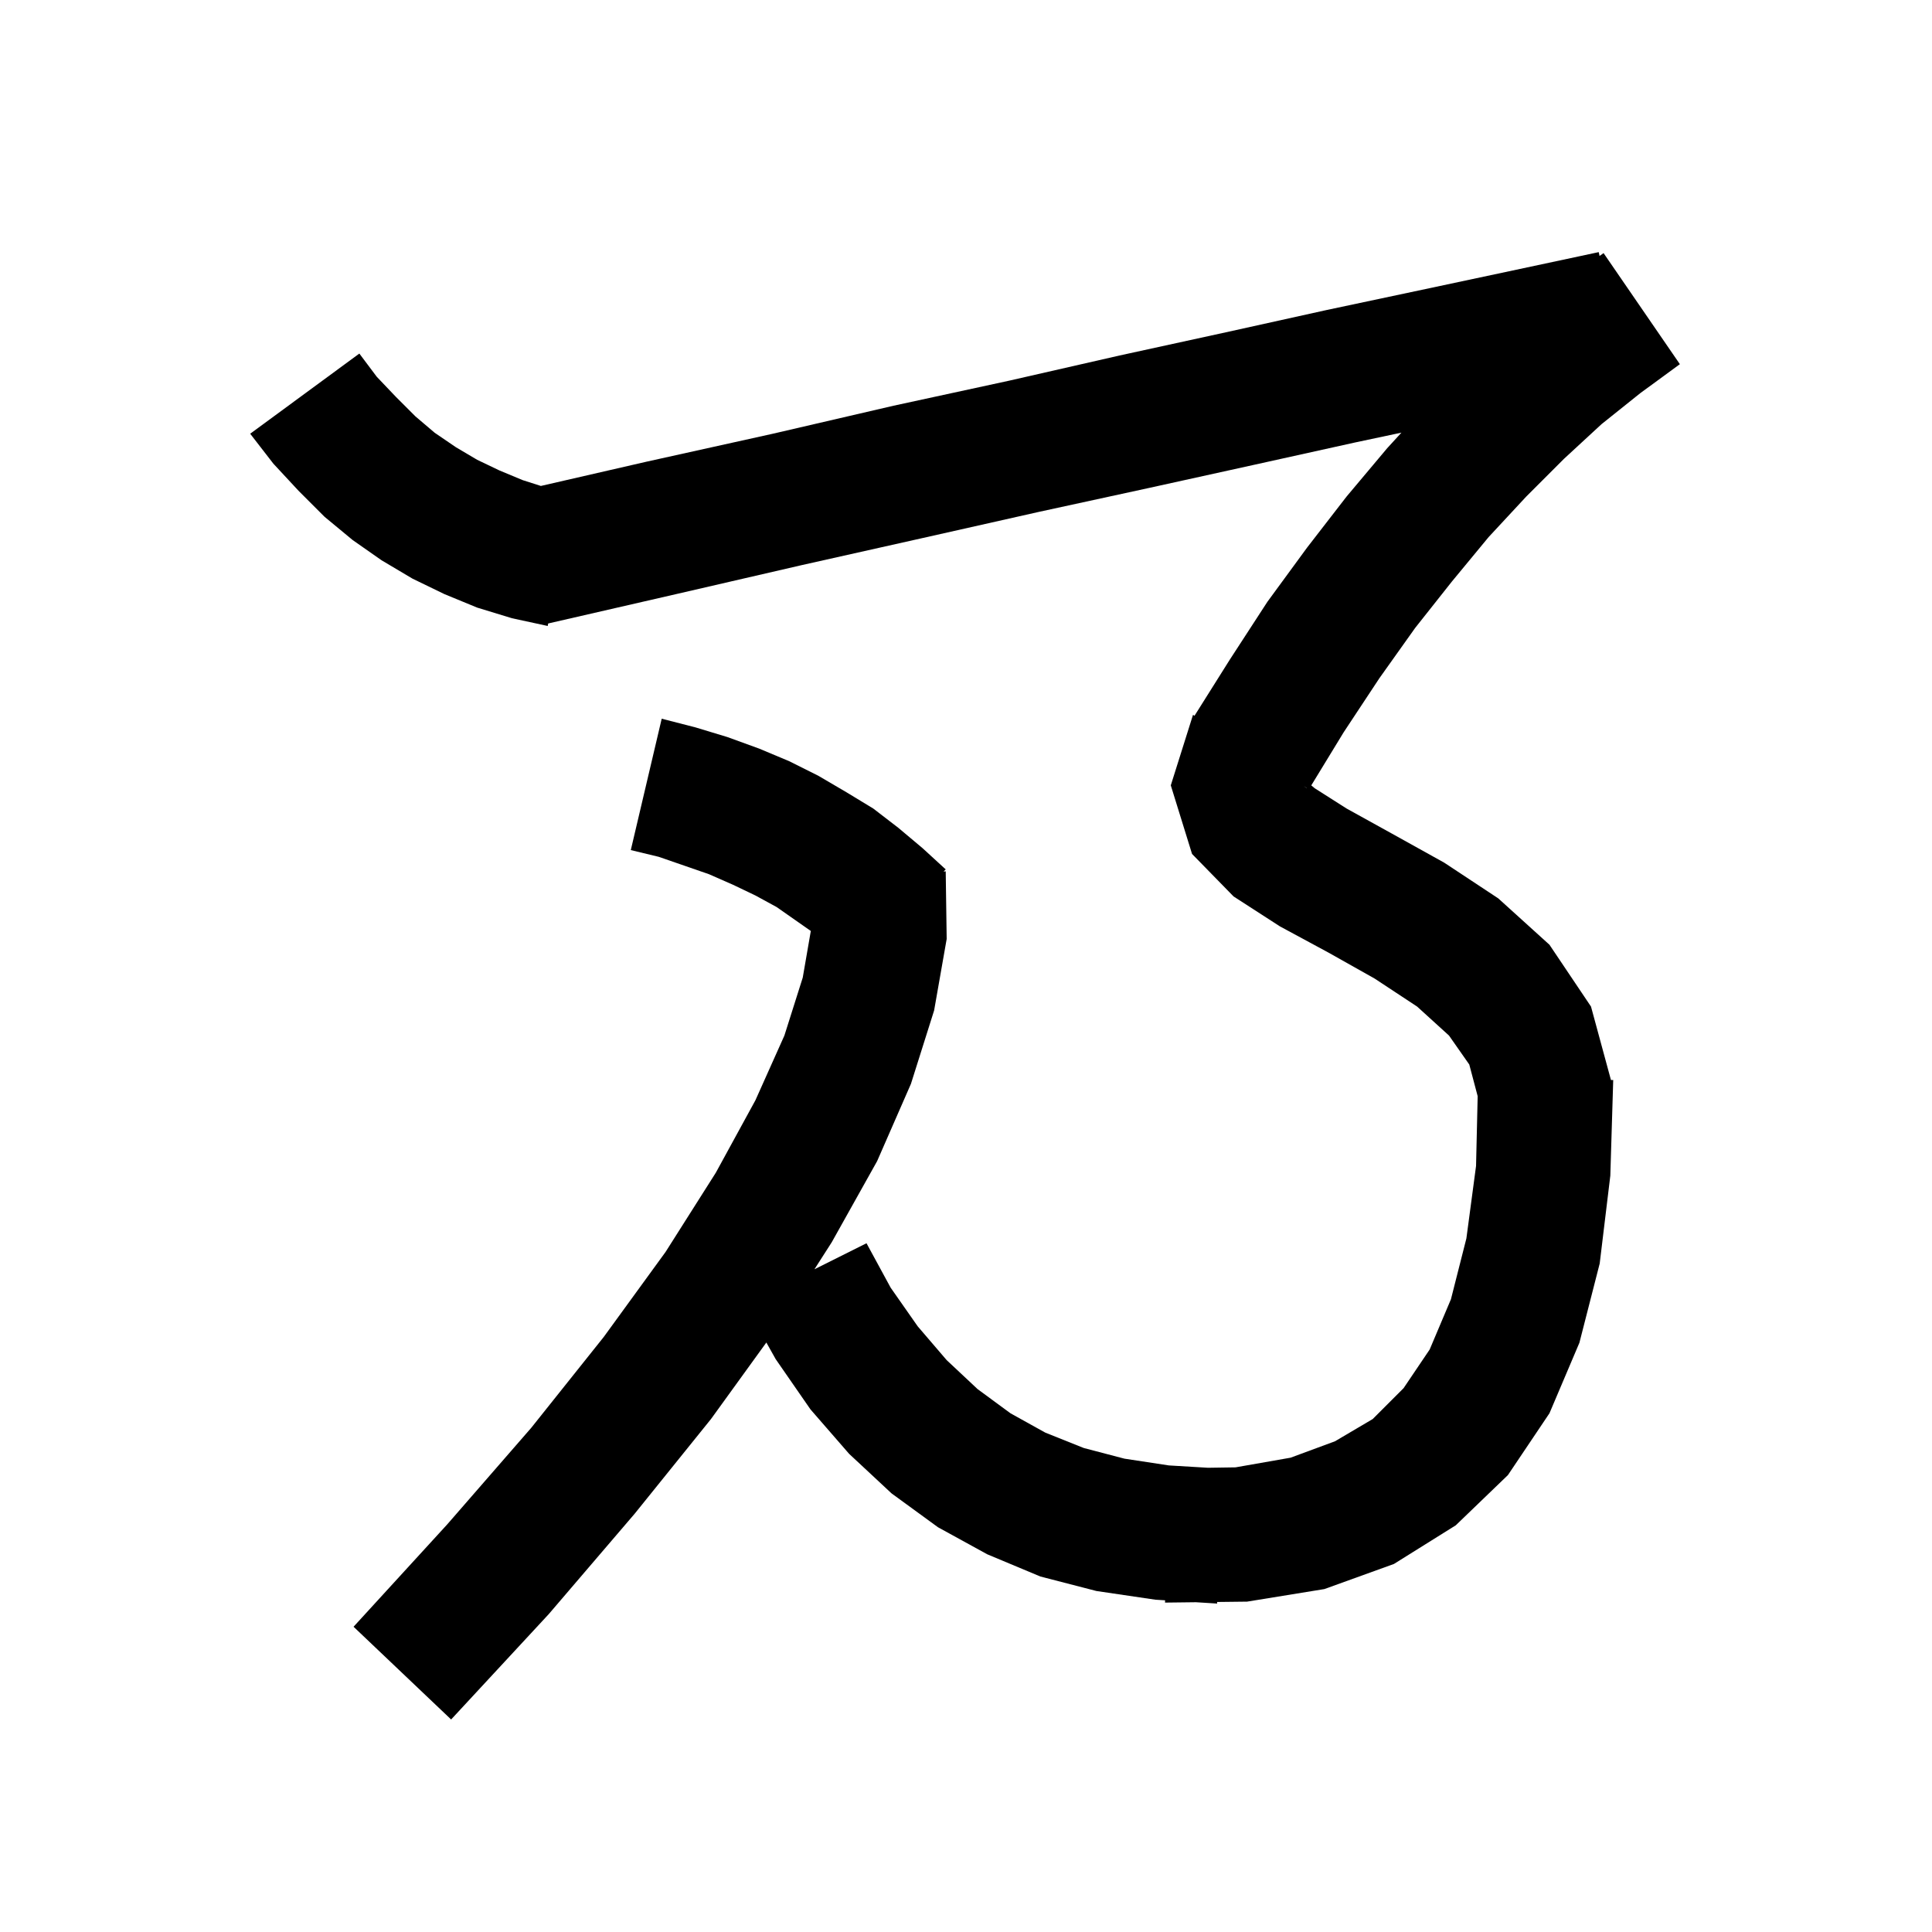 <svg xmlns="http://www.w3.org/2000/svg" xmlns:xlink="http://www.w3.org/1999/xlink" version="1.1" baseProfile="full" viewBox="0 0 200 200" width="200" height="200">
<g fill="black">
<path d="M 165.585 26.5 L 166.0 26.2 L 173.9 37.7 L 169.8 40.7 L 165.8 43.9 L 161.9 47.5 L 158.0 51.4 L 154.1 55.6 L 150.3 60.2 L 146.5 65.0 L 142.8 70.2 L 139.1 75.8 L 135.743 81.302 L 136.1 81.6 L 139.4 83.7 L 144.1 86.3 L 149.5 89.3 L 155.1 93.0 L 160.4 97.8 L 164.7 104.2 L 166.766 111.805 L 167.0 111.8 L 166.7 121.7 L 165.6 130.8 L 163.5 139.0 L 160.4 146.3 L 156.1 152.7 L 150.7 157.9 L 144.3 161.9 L 137.1 164.5 L 129.1 165.8 L 126.0 165.836 L 126.0 166.0 L 123.798 165.862 L 120.6 165.9 L 120.612 165.663 L 119.6 165.6 L 113.5 164.7 L 107.7 163.2 L 102.2 160.9 L 97.1 158.1 L 92.3 154.6 L 87.9 150.5 L 83.9 145.9 L 80.3 140.7 L 79.332 138.976 L 73.6 146.9 L 65.7 156.7 L 56.8 167.1 L 46.7 178.0 L 36.6 168.4 L 46.3 157.8 L 55.0 147.8 L 62.5 138.4 L 68.9 129.6 L 74.1 121.4 L 78.2 113.9 L 81.2 107.2 L 83.1 101.2 L 83.935 96.375 L 80.4 93.9 L 78.2 92.7 L 75.9 91.6 L 73.4 90.5 L 68.2 88.7 L 65.3 88.0 L 68.5 74.4 L 72.0 75.3 L 75.3 76.3 L 78.6 77.5 L 81.7 78.8 L 84.7 80.3 L 87.6 82.0 L 90.4 83.7 L 93.0 85.7 L 95.5 87.8 L 97.9 90.0 L 97.676 90.224 L 97.9 90.2 L 98.0 97.2 L 96.7 104.6 L 94.3 112.2 L 90.8 120.2 L 86.1 128.6 L 84.31 131.395 L 89.7 128.7 L 92.2 133.3 L 95.0 137.3 L 98.0 140.8 L 101.2 143.8 L 104.6 146.3 L 108.2 148.3 L 112.2 149.9 L 116.4 151.0 L 121.0 151.7 L 125.052 151.943 L 127.9 151.9 L 133.6 150.9 L 138.2 149.2 L 142.1 146.9 L 145.3 143.7 L 148.0 139.7 L 150.2 134.5 L 151.8 128.2 L 152.8 120.7 L 152.968 113.479 L 152.1 110.2 L 150.0 107.2 L 146.7 104.2 L 142.3 101.3 L 137.5 98.6 L 132.5 95.9 L 127.7 92.8 L 123.4 88.4 L 121.2 81.3 L 123.5 74.0 L 123.653 74.098 L 127.3 68.3 L 131.2 62.3 L 135.3 56.7 L 139.4 51.4 L 143.6 46.4 L 145.076 44.787 L 140.3 45.8 L 129.9 48.1 L 119.0 50.5 L 107.5 53.0 L 95.5 55.7 L 83.0 58.5 L 70.0 61.5 L 56.747 64.543 L 56.7 64.8 L 53.0 64.0 L 49.4 62.9 L 46.0 61.5 L 42.7 59.9 L 39.5 58.0 L 36.5 55.9 L 33.6 53.5 L 30.9 50.8 L 28.3 48.0 L 25.9 44.9 L 37.2 36.6 L 39.0 39.0 L 41.0 41.1 L 43.0 43.1 L 45.0 44.8 L 47.2 46.3 L 49.4 47.6 L 51.7 48.7 L 54.1 49.7 L 55.991 50.305 L 66.9 47.8 L 80.0 44.9 L 92.5 42.0 L 104.5 39.4 L 115.9 36.8 L 126.9 34.4 L 137.3 32.1 L 147.2 30.0 L 156.6 28.0 L 165.5 26.1 Z M 135.3 81.6 L 135.253 81.553 L 134.912 81.35 Z " />
</g>
</svg>
